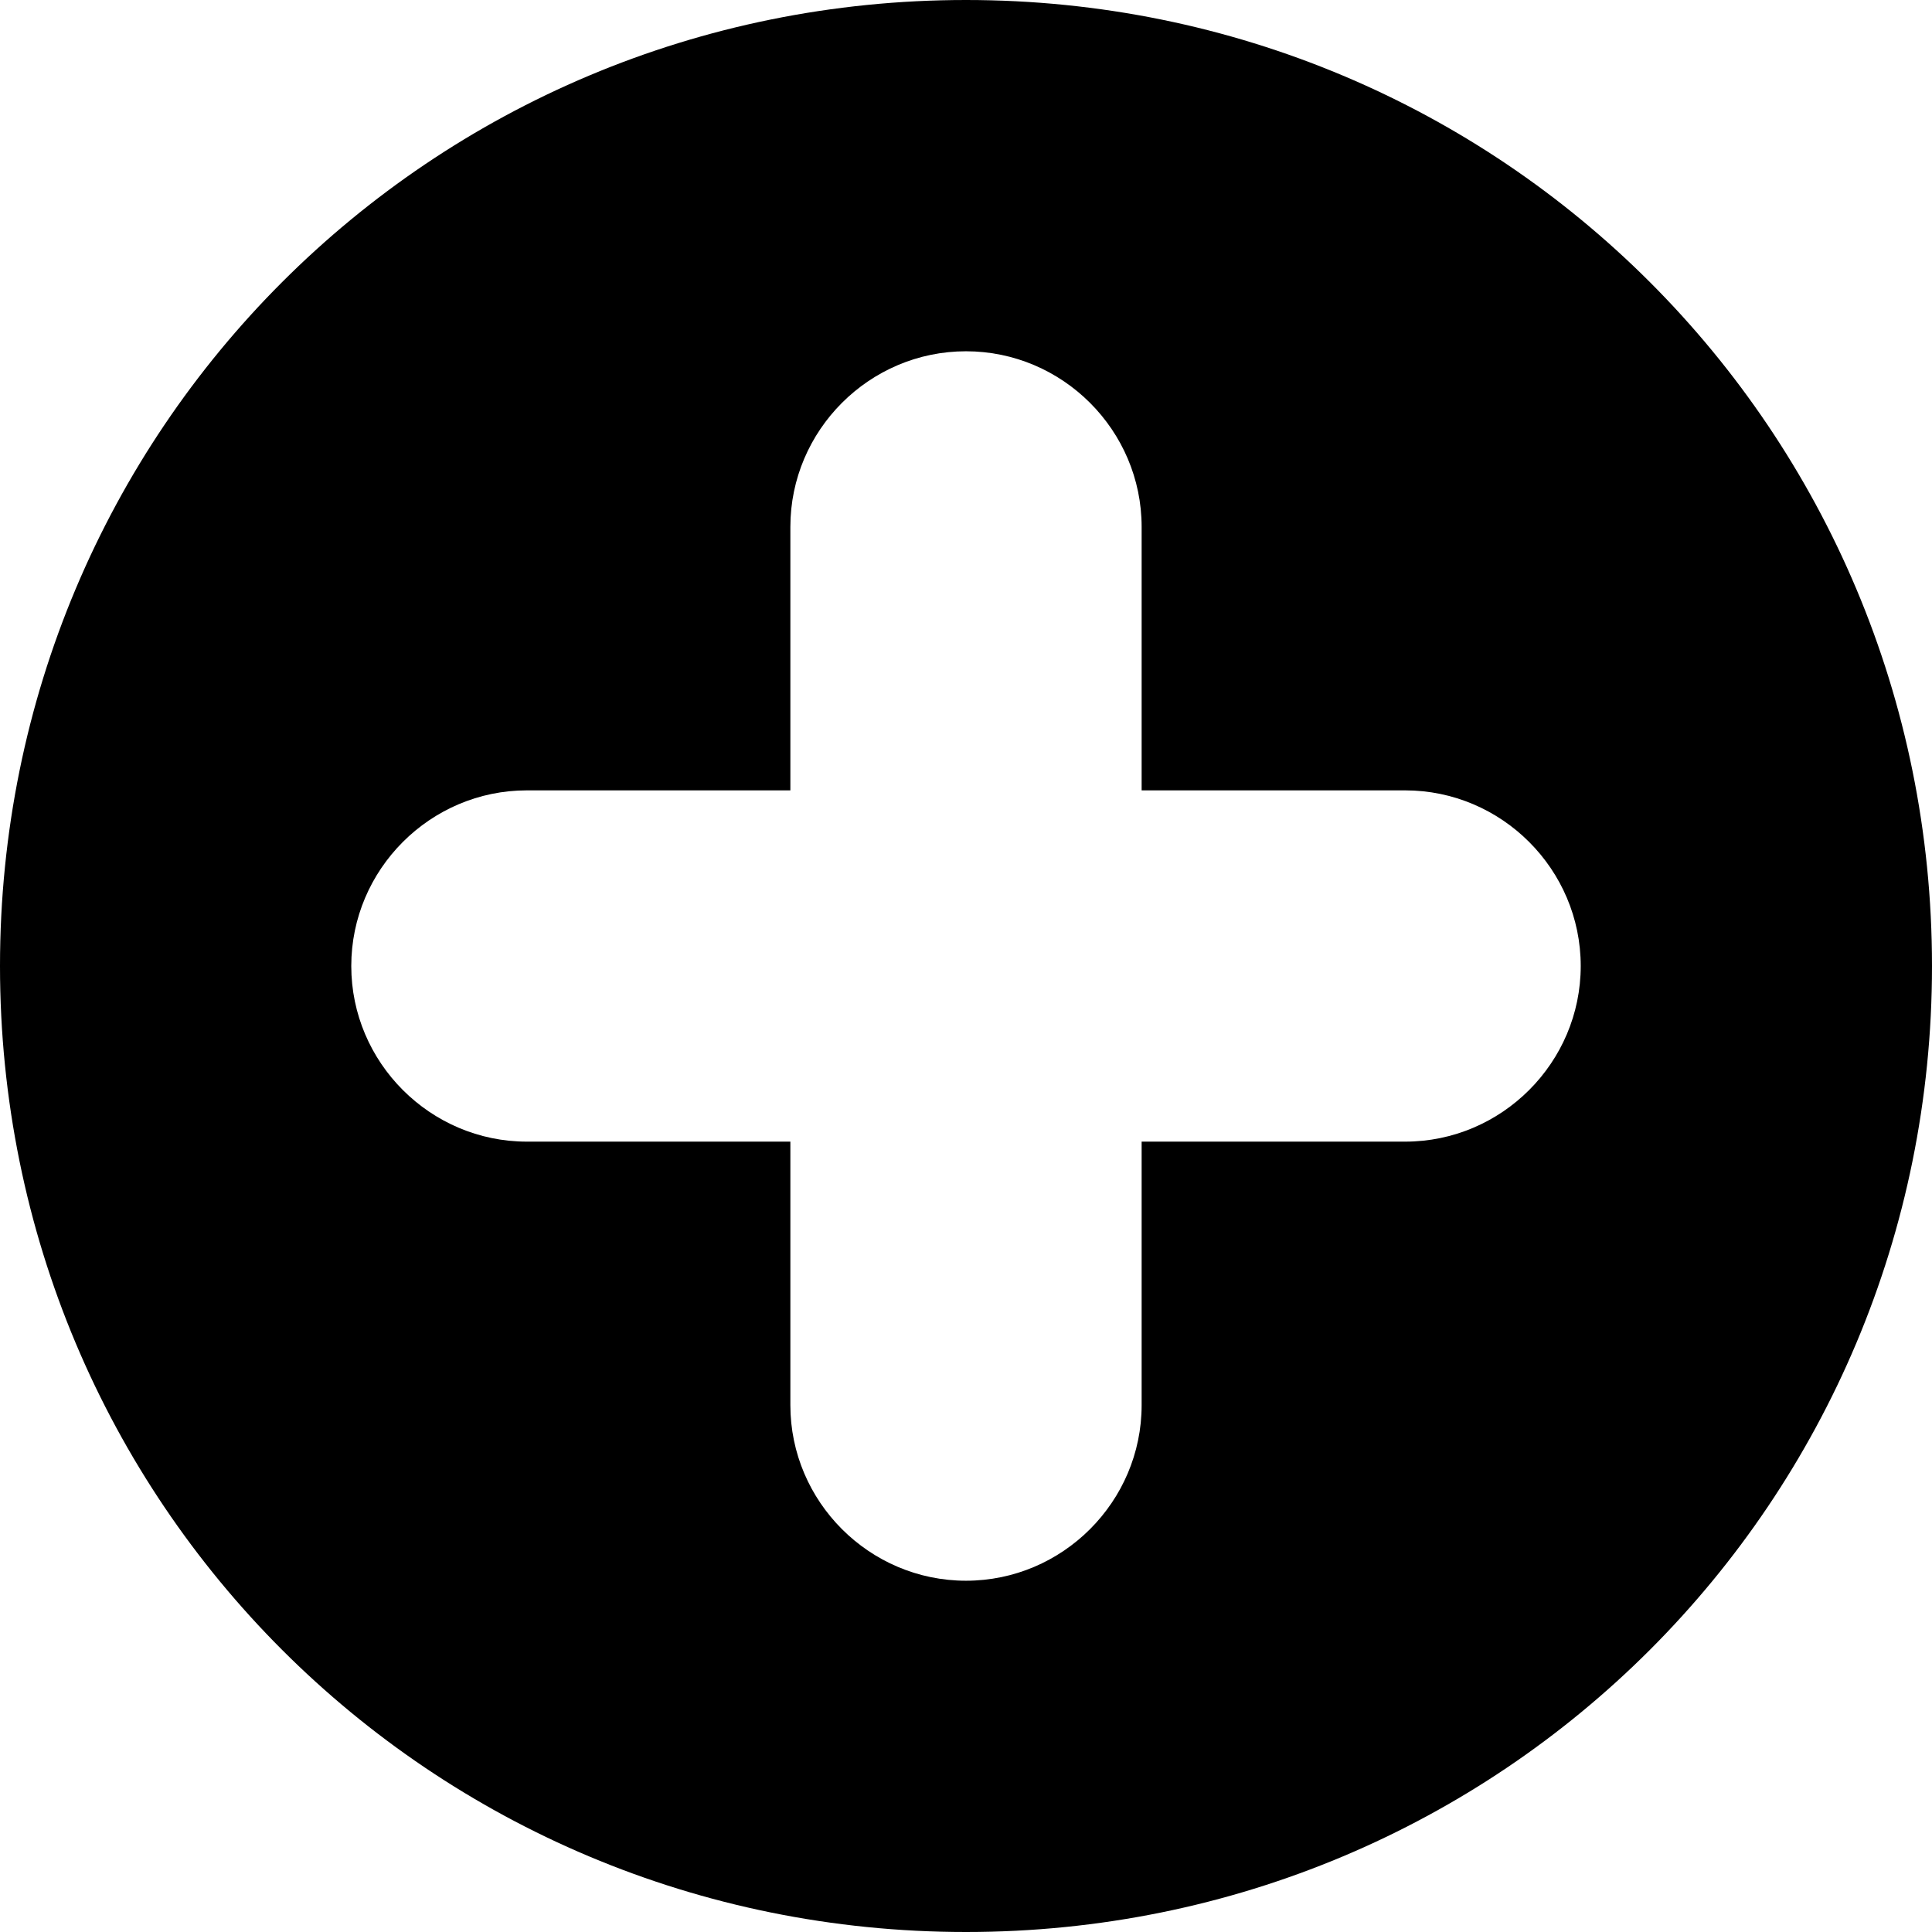 
<svg width="22" height="22" viewBox="0 0 22 22" fill="none" xmlns="http://www.w3.org/2000/svg" cursor="pointer">
<path d="M11 0C4.9 0 0 4.9 0 11C0 17.1 4.9 22 11 22C17.1 22 22 17.1 22 11C22 4.9 17.1 0 11 0ZM16 13H13V16C13 17.1 12.1 18 11 18C9.9 18 9 17.1 9 16V13H6C4.9 13 4 12.1 4 11C4 9.9 4.9 9 6 9H9V6C9 4.9 9.9 4 11 4C12.1 4 13 4.9 13 6V9H16C17.1 9 18 9.9 18 11C18 12.1 17.1 13 16 13Z" fill="black"/>
</svg>

